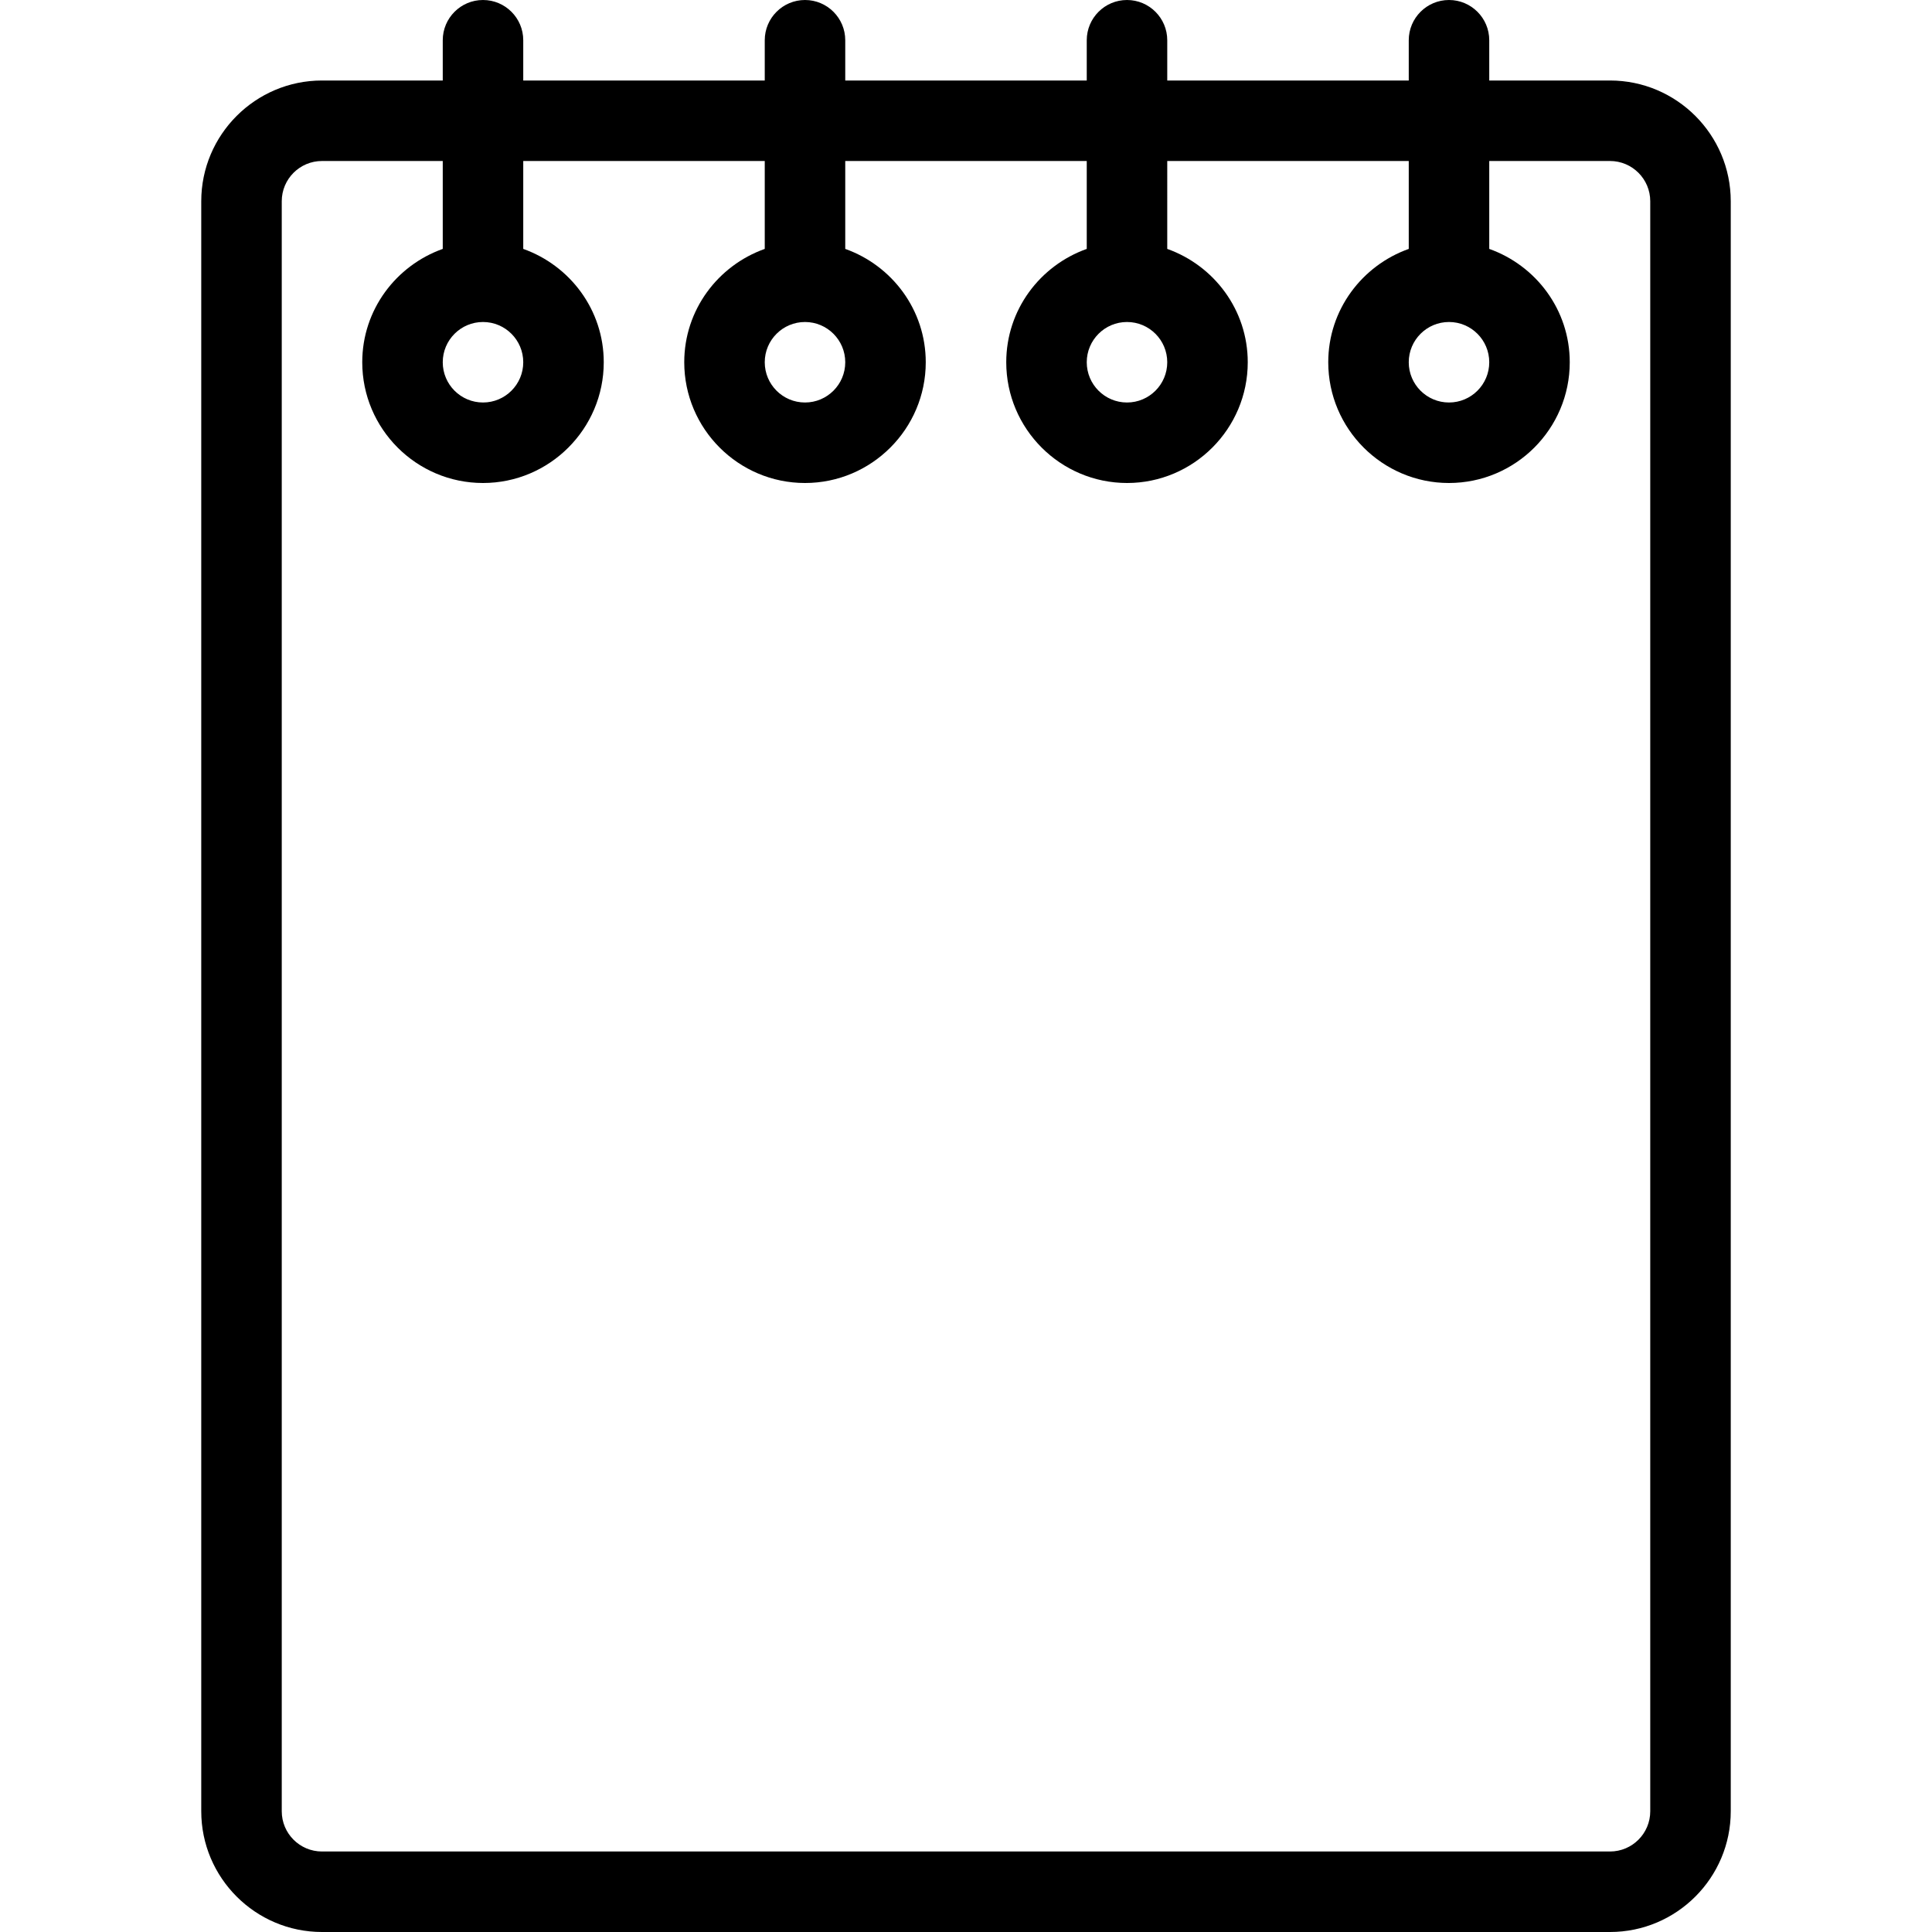 <?xml version="1.0" encoding="iso-8859-1"?>
<!-- Generator: Adobe Illustrator 19.0.0, SVG Export Plug-In . SVG Version: 6.00 Build 0)  -->
<svg version="1.1" id="Layer_1" xmlns="http://www.w3.org/2000/svg" xmlns:xlink="http://www.w3.org/1999/xlink" x="0px" y="0px"
	 viewBox="0 0 24 24" style="enable-background:new 0 0 24 24;" xml:space="preserve">
<path d="M20,1h-1.5V0.5C18.5,0.224,18.276,0,18,0s-0.5,0.224-0.5,0.5V1h-3V0.5C14.5,0.224,14.276,0,14,0s-0.5,0.224-0.5,0.5V1h-3
	V0.5C10.5,0.224,10.276,0,10,0S9.5,0.224,9.5,0.5V1h-3V0.5C6.5,0.224,6.276,0,6,0S5.5,0.224,5.5,0.5V1H4C3.173,1,2.5,1.673,2.5,2.5
	v20C2.5,23.327,3.173,24,4,24h16c0.827,0,1.5-0.673,1.5-1.5v-20C21.5,1.673,20.827,1,20,1z M20.5,22.5c0,0.276-0.224,0.5-0.5,0.5H4
	c-0.276,0-0.5-0.224-0.5-0.5v-20C3.5,2.224,3.724,2,4,2h1.5v1.092c-0.581,0.207-1,0.757-1,1.408C4.5,5.327,5.173,6,6,6
	s1.5-0.673,1.5-1.5c0-0.651-0.419-1.201-1-1.408V2h3v1.092c-0.581,0.207-1,0.757-1,1.408C8.5,5.327,9.173,6,10,6s1.5-0.673,1.5-1.5
	c0-0.651-0.419-1.201-1-1.408V2h3v1.092c-0.581,0.207-1,0.757-1,1.408C12.5,5.327,13.173,6,14,6s1.5-0.673,1.5-1.5
	c0-0.651-0.419-1.201-1-1.408V2h3v1.092c-0.581,0.207-1,0.757-1,1.408C16.5,5.327,17.173,6,18,6s1.5-0.673,1.5-1.5
	c0-0.651-0.419-1.201-1-1.408V2H20c0.276,0,0.5,0.224,0.5,0.5V22.5z M6,4c0.276,0,0.5,0.224,0.5,0.5S6.276,5,6,5S5.5,4.776,5.5,4.5
	S5.724,4,6,4z M10,4c0.276,0,0.5,0.224,0.5,0.5S10.276,5,10,5S9.5,4.776,9.5,4.5S9.724,4,10,4z M14,4c0.276,0,0.5,0.224,0.5,0.5
	S14.276,5,14,5s-0.5-0.224-0.5-0.5S13.724,4,14,4z M18,4c0.276,0,0.5,0.224,0.5,0.5S18.276,5,18,5s-0.5-0.224-0.5-0.5S17.724,4,18,4
	z"/>
</svg>
